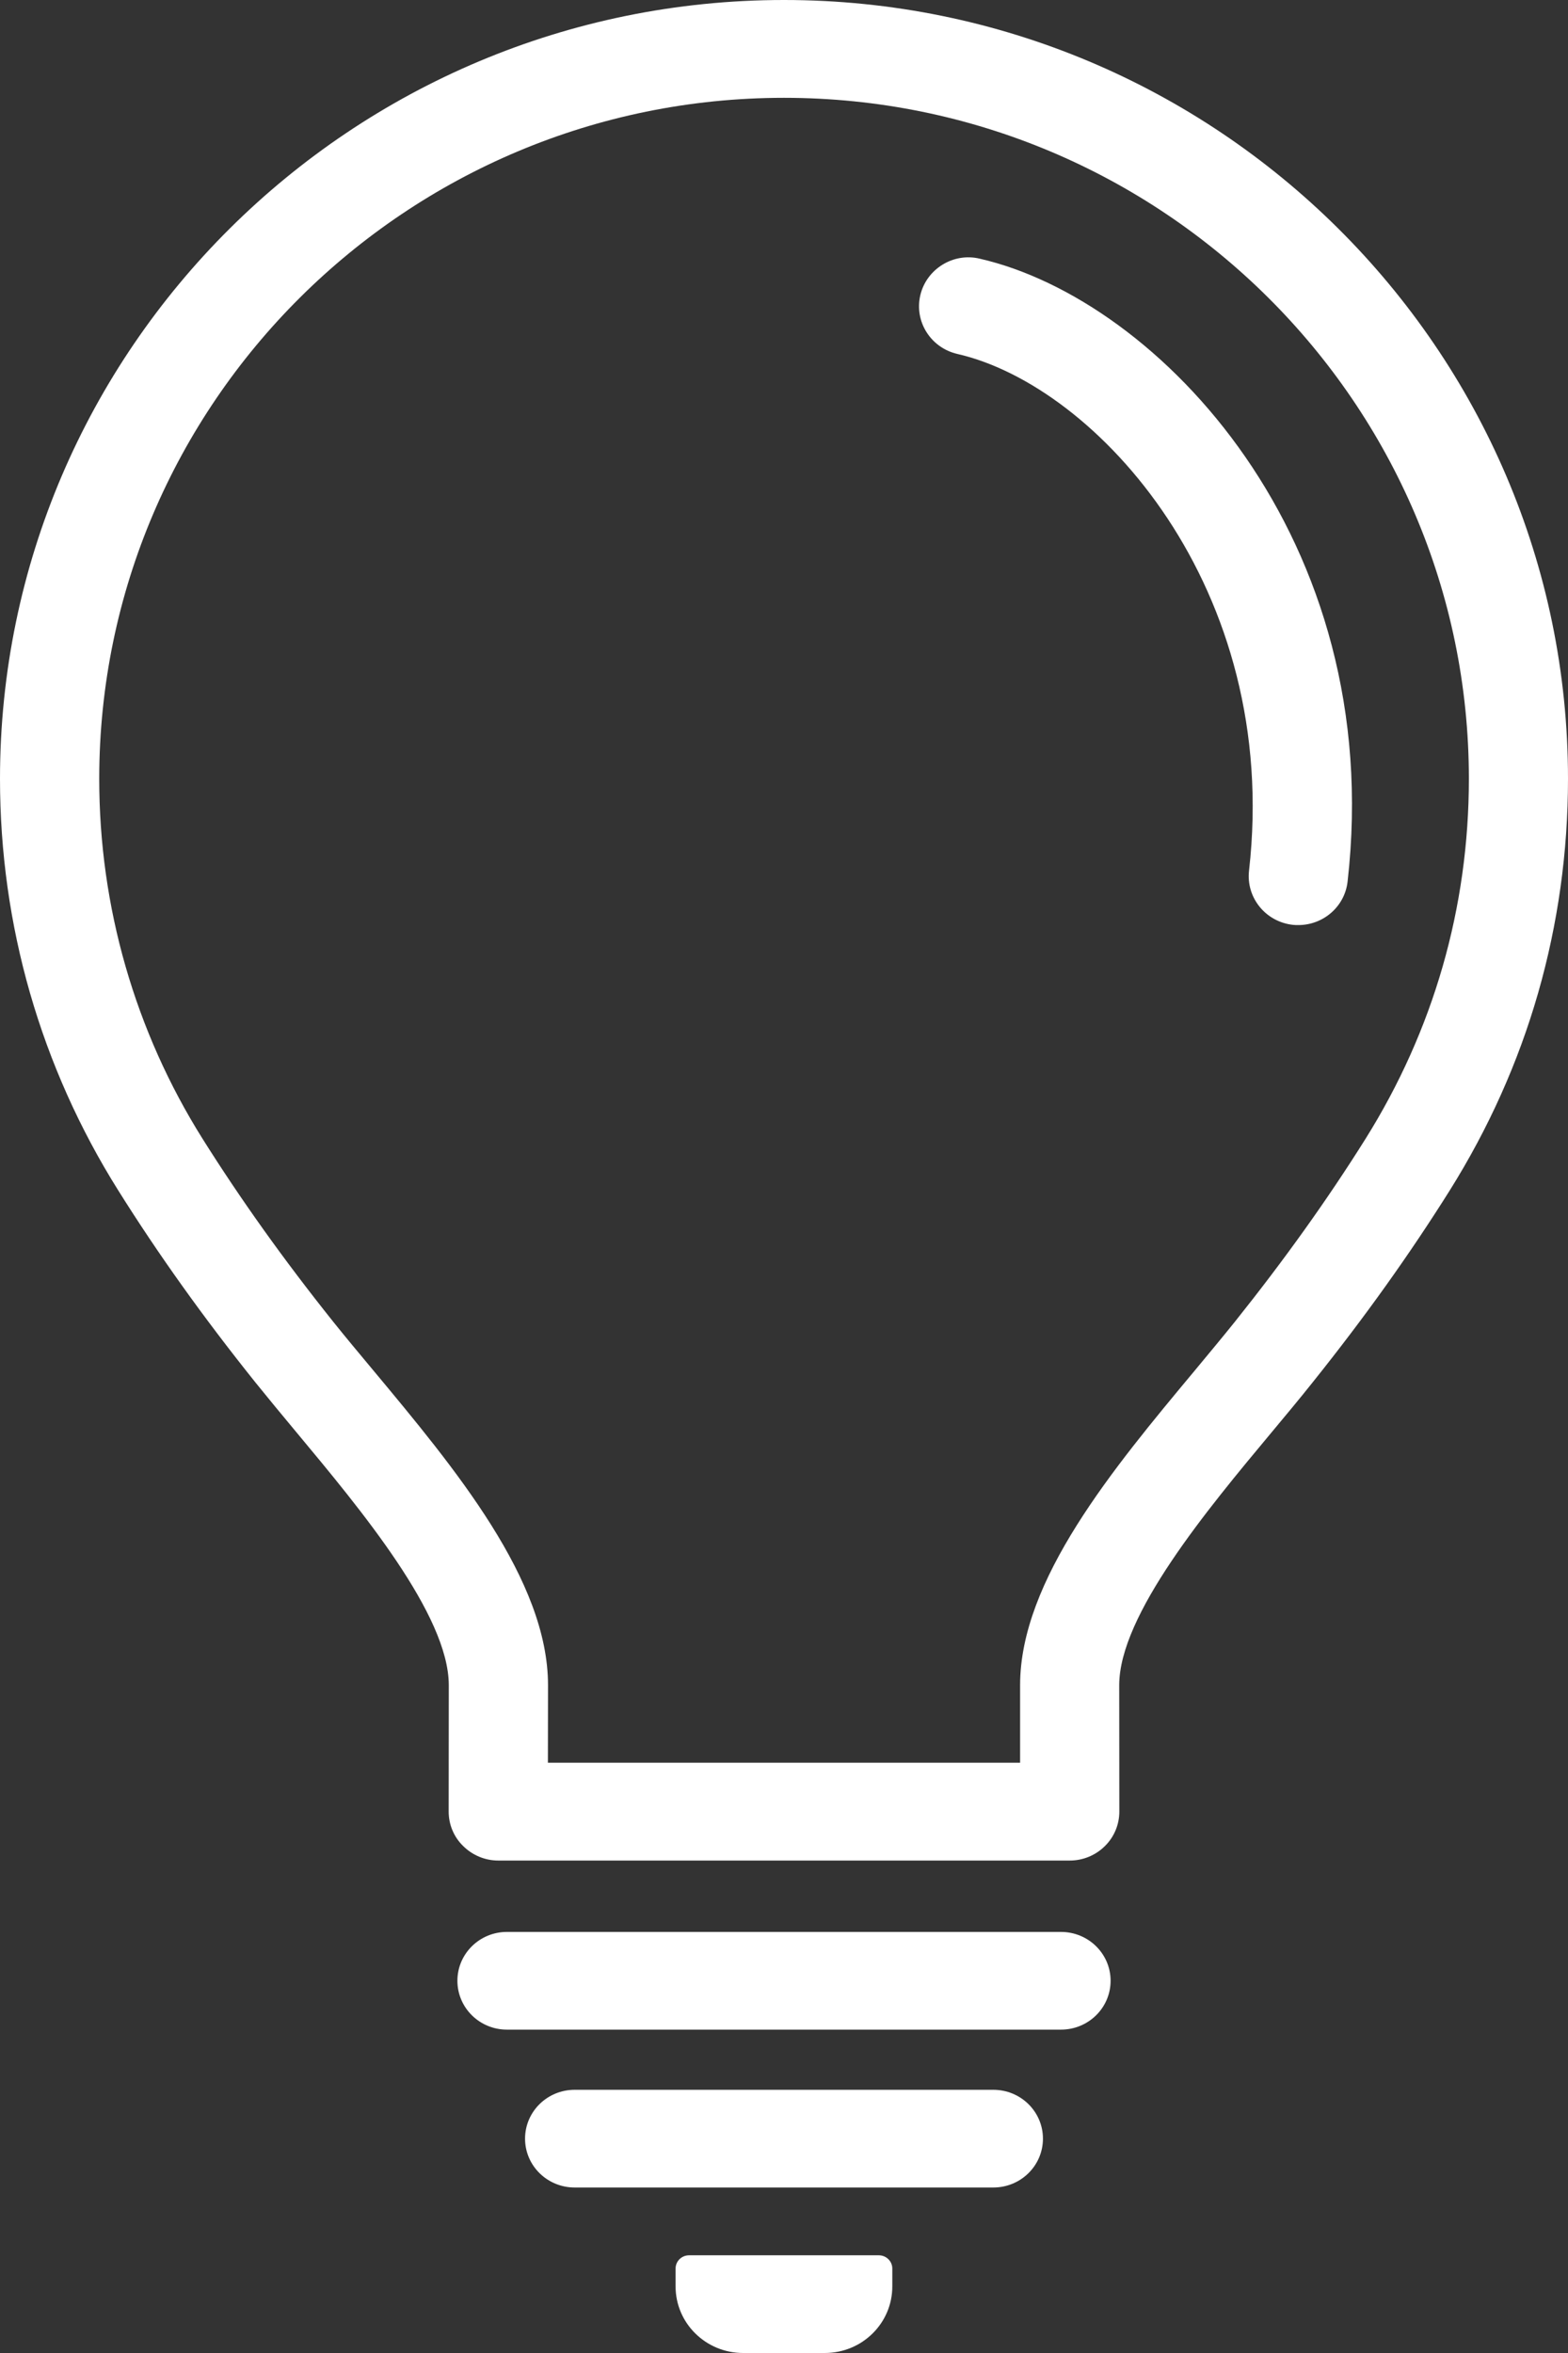 <svg width="14" height="21" viewBox="0 0 14 21" fill="none" xmlns="http://www.w3.org/2000/svg">
<rect x="0" y="0" width="14" height="21" fill="#333333" stroke="none"/>
<path d="M9.551 16.605H4.449C4.331 16.605 4.219 16.558 4.136 16.476C4.052 16.395 4.006 16.284 4.006 16.168L4.007 15.04C4.007 14.414 3.22 13.471 2.646 12.782C2.516 12.626 2.392 12.476 2.279 12.336C1.813 11.754 1.413 11.194 1.055 10.623C0.711 10.075 0.446 9.482 0.268 8.863C0.09 8.244 0 7.601 0 6.951C0 3.119 3.14 0 7 0C10.86 0 14 3.119 14 6.951C14 7.603 13.91 8.246 13.733 8.863C13.556 9.48 13.29 10.072 12.945 10.623C12.587 11.193 12.187 11.754 11.721 12.336C11.609 12.477 11.484 12.627 11.353 12.784C10.779 13.472 9.993 14.415 9.993 15.04L9.994 16.168C9.994 16.284 9.948 16.395 9.864 16.477C9.781 16.559 9.669 16.605 9.551 16.605V16.605ZM4.892 15.732H9.108L9.108 15.04C9.108 14.102 9.938 13.107 10.669 12.23C10.795 12.078 10.916 11.933 11.026 11.796C11.47 11.24 11.852 10.706 12.192 10.164C12.494 9.682 12.726 9.164 12.881 8.625C13.036 8.086 13.115 7.523 13.115 6.951C13.115 3.599 10.372 0.873 7 0.873C3.629 0.873 0.886 3.6 0.886 6.951C0.886 7.52 0.965 8.083 1.121 8.625C1.277 9.167 1.508 9.685 1.809 10.164C2.15 10.706 2.531 11.24 2.975 11.796C3.084 11.932 3.205 12.077 3.332 12.229C4.063 13.106 4.893 14.102 4.893 15.04L4.892 15.733L4.892 15.732Z" fill="white"/>
<path d="M11.593 8.256C11.576 8.256 11.559 8.256 11.543 8.254C11.3 8.227 11.125 8.011 11.152 7.771C11.438 5.252 9.794 3.444 8.548 3.159C8.31 3.104 8.162 2.87 8.217 2.635C8.272 2.401 8.512 2.251 8.749 2.309C10.348 2.676 12.38 4.812 12.032 7.868C12.007 8.091 11.815 8.256 11.593 8.256V8.256Z" fill="white"/>
<path d="M8.869 19.523H5.131C4.886 19.523 4.688 19.328 4.688 19.087C4.688 18.846 4.886 18.651 5.131 18.651H8.869C9.114 18.651 9.312 18.846 9.312 19.087C9.312 19.328 9.114 19.523 8.869 19.523Z" fill="white"/>
<path d="M9.473 18.114H4.526C4.282 18.114 4.084 17.919 4.084 17.678C4.084 17.437 4.282 17.242 4.526 17.242H9.473C9.718 17.242 9.916 17.437 9.916 17.678C9.916 17.919 9.718 18.114 9.473 18.114Z" fill="white"/>
<path d="M7.365 21H6.635C6.302 21 6.032 20.734 6.032 20.406V20.246C6.032 20.181 6.086 20.128 6.152 20.128H7.847C7.913 20.128 7.967 20.181 7.967 20.246V20.406C7.967 20.734 7.698 21 7.364 21H7.365Z" fill="white"/>
</svg>
